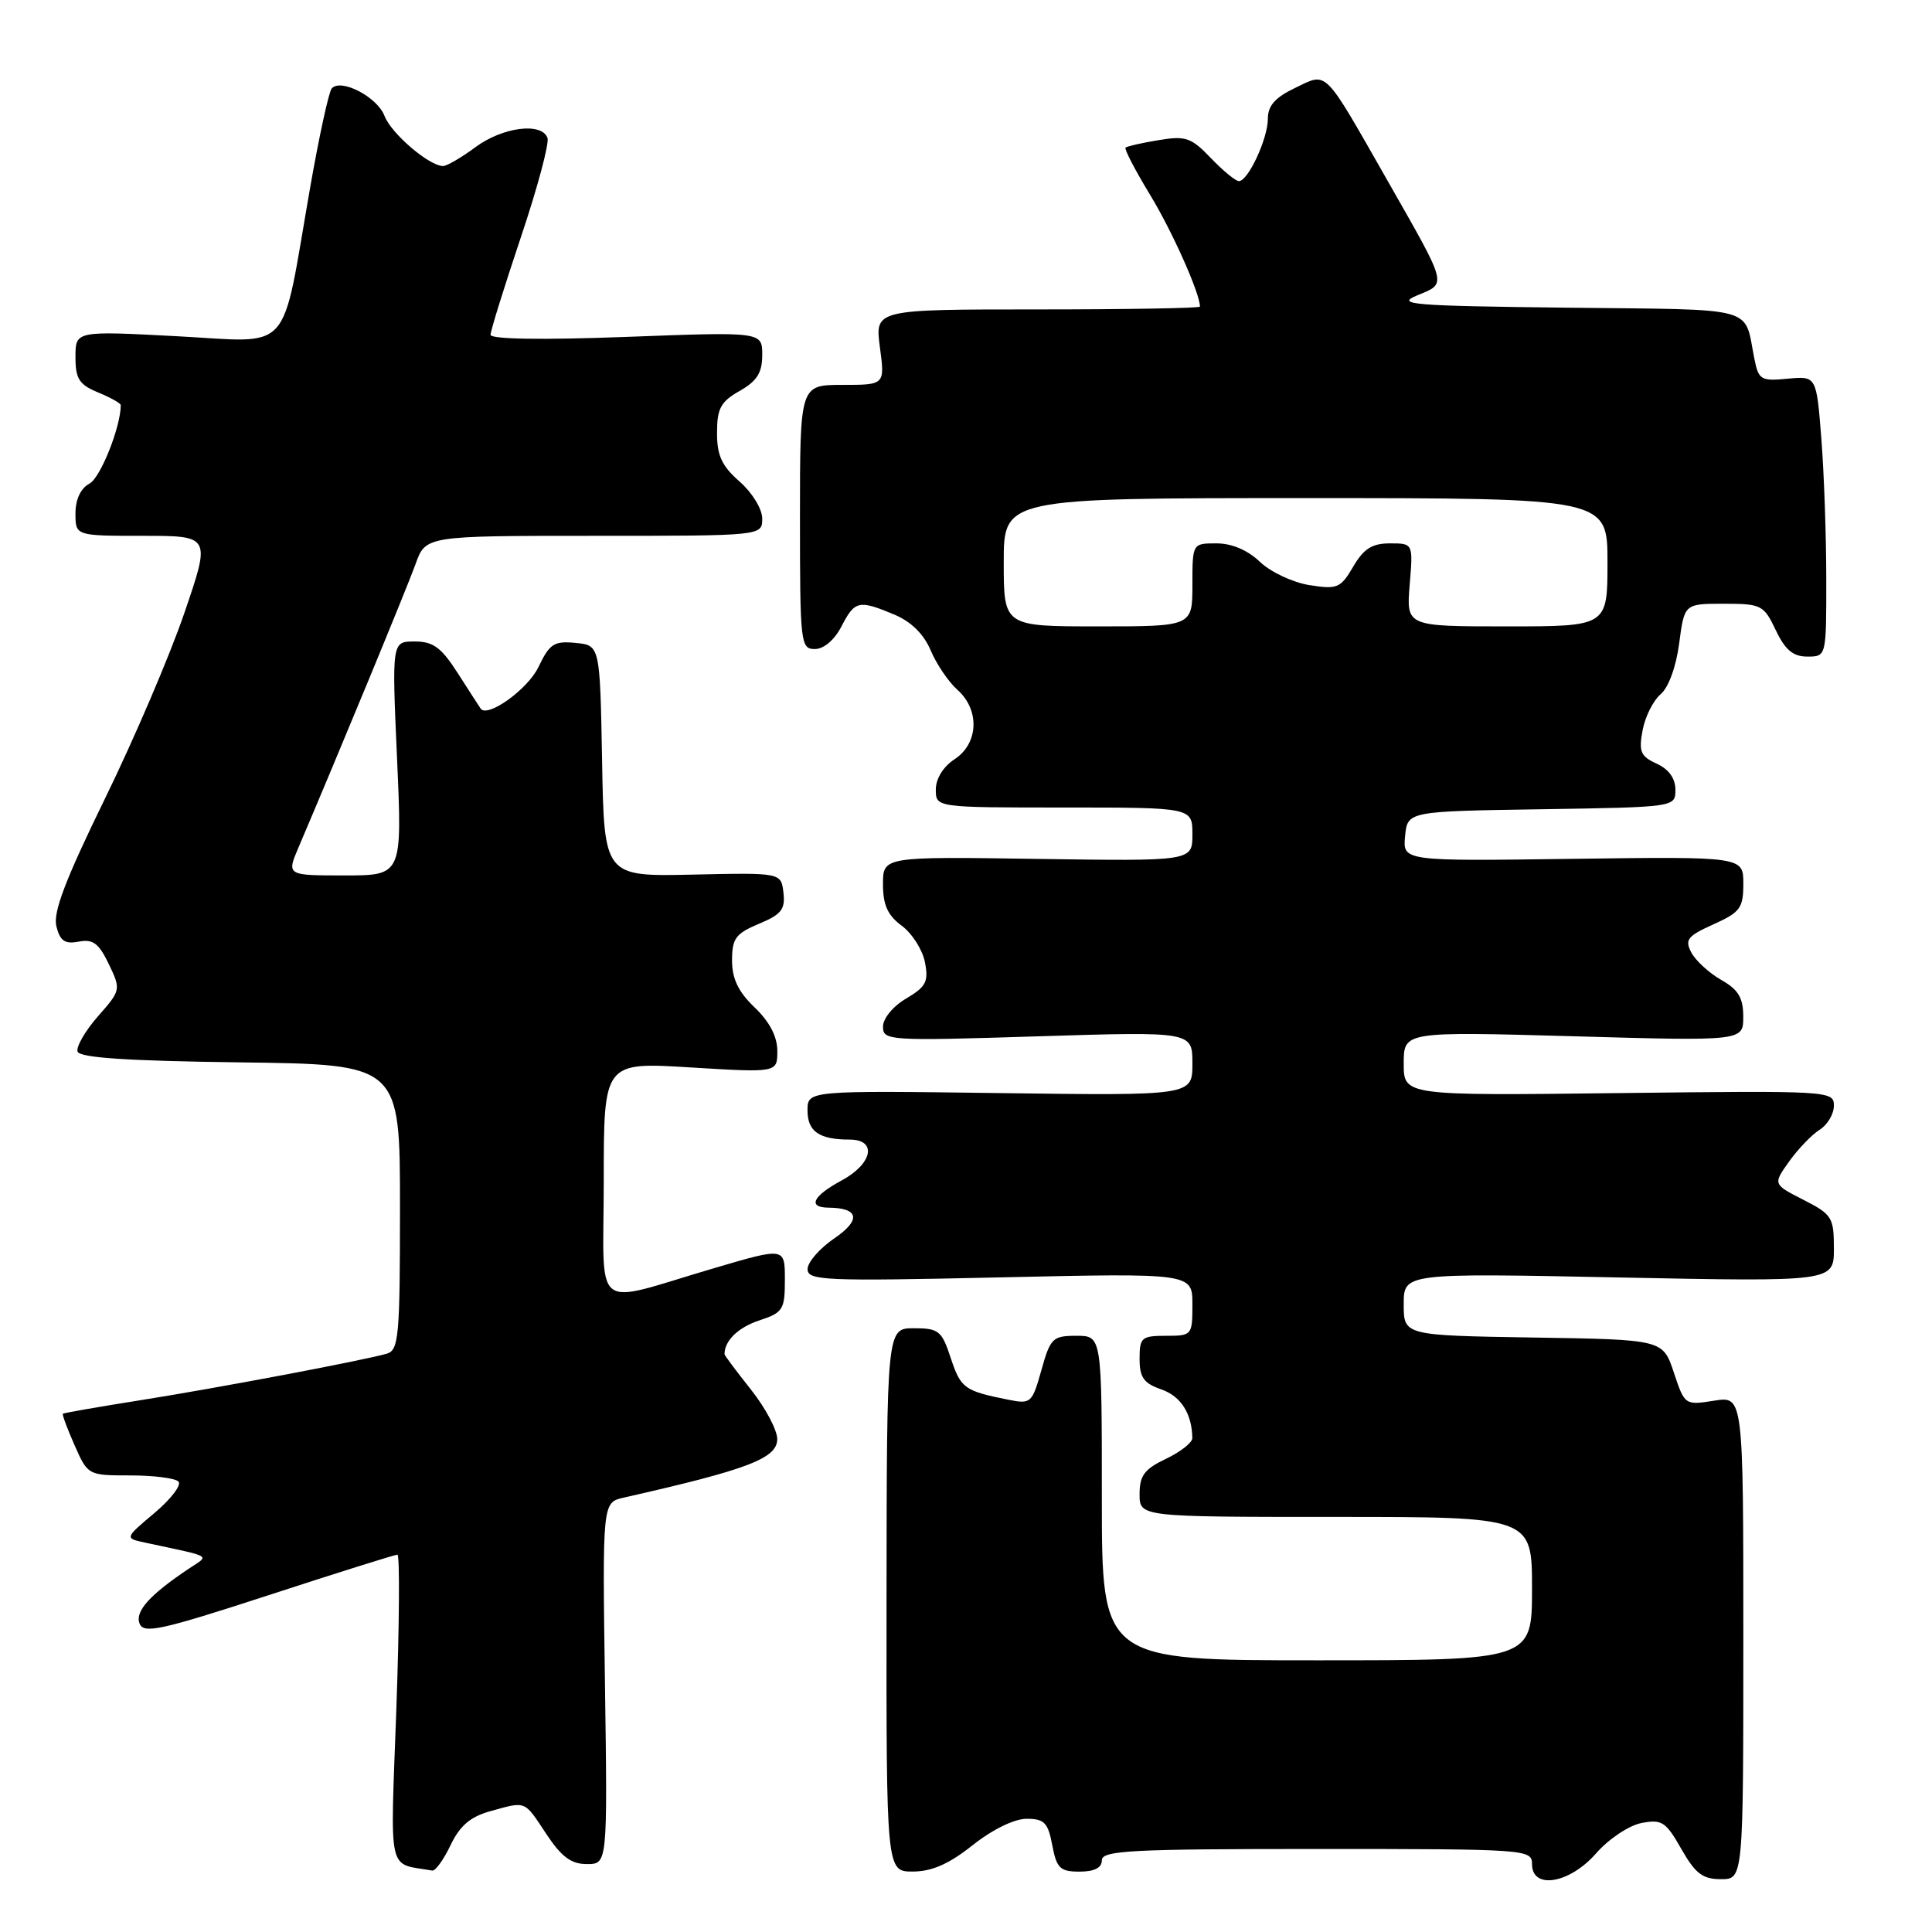 <?xml version="1.0" encoding="UTF-8" standalone="no"?>
<!DOCTYPE svg PUBLIC "-//W3C//DTD SVG 1.1//EN" "http://www.w3.org/Graphics/SVG/1.1/DTD/svg11.dtd" >
<svg xmlns="http://www.w3.org/2000/svg" xmlns:xlink="http://www.w3.org/1999/xlink" version="1.1" viewBox="0 0 256 256">
 <g >
 <path fill="currentColor"
d=" M 211.50 245.57 C 213.15 243.68 215.85 241.88 217.50 241.56 C 220.20 241.04 220.73 241.38 222.78 244.99 C 224.64 248.26 225.61 249.00 228.03 249.00 C 231.00 249.00 231.00 249.00 231.00 216.99 C 231.00 184.98 231.00 184.98 227.12 185.60 C 223.26 186.21 223.23 186.19 221.79 181.86 C 220.34 177.50 220.34 177.50 203.17 177.23 C 186.00 176.95 186.00 176.95 186.00 172.82 C 186.00 168.69 186.00 168.69 214.50 169.27 C 243.00 169.84 243.00 169.84 243.00 165.44 C 243.00 161.31 242.76 160.92 238.96 158.98 C 234.92 156.92 234.92 156.92 237.07 153.90 C 238.26 152.24 240.07 150.35 241.11 149.70 C 242.15 149.05 243.00 147.61 243.00 146.51 C 243.00 144.54 242.49 144.51 214.50 144.84 C 186.00 145.18 186.00 145.18 186.00 140.93 C 186.00 136.68 186.00 136.68 208.50 137.31 C 231.00 137.95 231.00 137.95 230.99 134.72 C 230.99 132.21 230.34 131.13 228.08 129.85 C 226.48 128.94 224.70 127.31 224.12 126.23 C 223.21 124.52 223.58 124.04 227.04 122.48 C 230.59 120.88 231.00 120.32 231.00 117.10 C 231.00 113.50 231.00 113.50 208.43 113.80 C 185.87 114.11 185.87 114.11 186.18 110.80 C 186.50 107.50 186.50 107.50 204.25 107.23 C 222.00 106.95 222.00 106.95 222.00 104.64 C 222.00 103.14 221.12 101.92 219.52 101.19 C 217.39 100.22 217.12 99.60 217.65 96.78 C 217.98 94.98 219.06 92.83 220.03 92.00 C 221.09 91.11 222.09 88.36 222.50 85.25 C 223.19 80.00 223.19 80.00 228.41 80.00 C 233.39 80.00 233.71 80.16 235.30 83.50 C 236.55 86.13 237.59 87.00 239.48 87.00 C 242.00 87.00 242.00 87.00 241.99 76.75 C 241.99 71.11 241.70 62.75 241.34 58.16 C 240.69 49.82 240.69 49.82 236.87 50.18 C 233.32 50.52 233.02 50.34 232.46 47.52 C 231.05 40.47 233.22 41.06 207.69 40.77 C 186.96 40.53 184.85 40.35 187.81 39.13 C 191.75 37.50 191.89 38.05 183.89 24.00 C 175.26 8.87 175.96 9.57 171.61 11.65 C 168.97 12.91 168.00 14.00 168.00 15.73 C 168.00 18.37 165.38 24.00 164.16 24.00 C 163.73 24.00 162.06 22.63 160.45 20.95 C 157.84 18.22 157.11 17.97 153.52 18.57 C 151.31 18.93 149.34 19.38 149.14 19.56 C 148.95 19.74 150.41 22.56 152.40 25.83 C 155.34 30.67 159.00 38.88 159.00 40.63 C 159.00 40.83 149.31 41.00 137.47 41.00 C 115.93 41.00 115.93 41.00 116.59 46.00 C 117.26 51.00 117.26 51.00 111.63 51.00 C 106.00 51.00 106.00 51.00 106.00 68.50 C 106.00 85.26 106.08 86.00 107.97 86.00 C 109.16 86.00 110.57 84.80 111.50 83.00 C 113.27 79.58 113.78 79.46 118.49 81.43 C 120.72 82.36 122.41 84.02 123.32 86.18 C 124.09 88.01 125.69 90.36 126.86 91.40 C 129.85 94.06 129.67 98.51 126.50 100.59 C 124.99 101.58 124.00 103.17 124.00 104.62 C 124.00 107.00 124.00 107.00 141.00 107.00 C 158.00 107.00 158.00 107.00 158.00 110.56 C 158.00 114.11 158.00 114.11 137.50 113.81 C 117.00 113.50 117.00 113.50 117.00 117.17 C 117.00 119.91 117.62 121.29 119.49 122.67 C 120.85 123.67 122.24 125.85 122.56 127.50 C 123.06 130.08 122.71 130.75 120.07 132.31 C 118.33 133.33 117.00 134.95 117.00 136.04 C 117.00 137.89 117.72 137.94 137.50 137.32 C 158.00 136.68 158.00 136.68 158.00 140.93 C 158.00 145.18 158.00 145.18 132.50 144.84 C 107.00 144.50 107.00 144.50 107.00 147.14 C 107.00 149.93 108.55 151.00 112.58 151.00 C 116.27 151.00 115.63 154.21 111.50 156.43 C 107.71 158.47 106.97 159.99 109.75 160.02 C 113.83 160.05 114.14 161.64 110.55 164.09 C 108.61 165.41 107.01 167.25 107.01 168.16 C 107.00 169.68 109.17 169.78 132.50 169.26 C 158.00 168.69 158.00 168.69 158.00 172.85 C 158.00 176.93 157.94 177.00 154.50 177.00 C 151.26 177.00 151.00 177.23 151.00 180.05 C 151.00 182.52 151.55 183.30 153.90 184.11 C 156.48 185.01 157.94 187.32 157.99 190.56 C 157.99 191.15 156.43 192.38 154.50 193.30 C 151.64 194.66 151.00 195.52 151.00 197.98 C 151.00 201.00 151.00 201.00 177.00 201.00 C 203.00 201.00 203.00 201.00 203.00 210.50 C 203.00 220.00 203.00 220.00 174.50 220.00 C 146.00 220.00 146.00 220.00 146.00 198.50 C 146.00 177.00 146.00 177.00 142.63 177.00 C 139.48 177.00 139.18 177.30 137.99 181.55 C 136.76 185.92 136.60 186.07 133.61 185.47 C 127.79 184.31 127.31 183.96 125.99 179.98 C 124.79 176.32 124.39 176.00 121.09 176.00 C 117.50 176.00 117.50 176.00 117.47 212.00 C 117.44 248.00 117.44 248.00 120.97 247.99 C 123.49 247.98 125.76 246.98 128.89 244.49 C 131.50 242.42 134.40 241.00 136.03 241.00 C 138.38 241.00 138.87 241.51 139.43 244.50 C 140.01 247.56 140.46 248.00 143.05 248.00 C 145.01 248.00 146.00 247.49 146.00 246.50 C 146.00 245.20 149.83 245.00 174.50 245.00 C 202.33 245.00 203.00 245.05 203.00 247.00 C 203.00 250.43 207.98 249.60 211.50 245.57 Z  M 59.70 244.50 C 60.93 241.92 62.32 240.73 64.94 240.00 C 69.77 238.66 69.41 238.51 72.38 243.00 C 74.40 246.05 75.68 247.00 77.76 247.00 C 80.50 247.00 80.50 247.00 80.16 223.04 C 79.82 199.08 79.82 199.08 82.66 198.44 C 99.13 194.72 103.00 193.24 102.99 190.67 C 102.98 189.48 101.41 186.52 99.49 184.11 C 97.57 181.69 96.00 179.59 96.00 179.44 C 96.00 177.65 97.81 175.89 100.59 174.97 C 103.76 173.92 104.00 173.55 104.00 169.56 C 104.00 165.28 104.00 165.28 94.75 168.00 C 78.10 172.89 80.00 174.39 80.00 156.38 C 80.00 140.73 80.00 140.73 91.50 141.44 C 103.00 142.14 103.00 142.14 103.00 139.26 C 103.00 137.36 101.98 135.39 100.00 133.50 C 97.83 131.42 97.00 129.69 97.00 127.26 C 97.00 124.35 97.48 123.70 100.56 122.41 C 103.54 121.17 104.07 120.49 103.81 118.28 C 103.50 115.63 103.50 115.63 91.78 115.89 C 80.05 116.15 80.05 116.15 79.78 100.82 C 79.50 85.50 79.50 85.50 76.26 85.19 C 73.42 84.91 72.82 85.30 71.35 88.38 C 69.94 91.34 64.56 95.20 63.68 93.88 C 63.53 93.67 62.19 91.59 60.69 89.25 C 58.48 85.79 57.41 85.00 54.95 85.00 C 51.92 85.00 51.92 85.00 52.61 100.50 C 53.30 116.00 53.30 116.00 45.64 116.00 C 37.97 116.00 37.97 116.00 39.57 112.25 C 44.92 99.71 53.91 77.94 55.06 74.75 C 56.40 71.00 56.40 71.00 78.70 71.00 C 101.00 71.00 101.00 71.00 101.00 68.72 C 101.00 67.44 99.68 65.29 98.00 63.81 C 95.64 61.74 95.00 60.36 95.01 57.34 C 95.01 54.12 95.50 53.22 98.01 51.80 C 100.31 50.49 101.00 49.39 101.00 47.03 C 101.00 43.96 101.00 43.96 83.00 44.64 C 71.79 45.06 65.00 44.95 65.00 44.36 C 65.00 43.84 66.81 38.03 69.01 31.46 C 71.22 24.89 72.81 18.95 72.54 18.26 C 71.74 16.17 66.60 16.84 63.00 19.50 C 61.14 20.88 59.21 22.00 58.71 22.00 C 56.88 22.00 51.83 17.69 50.95 15.36 C 50.00 12.86 45.20 10.35 43.96 11.71 C 43.57 12.15 42.27 18.12 41.07 25.00 C 37.18 47.32 38.94 45.37 23.43 44.55 C 10.00 43.84 10.00 43.84 10.00 47.30 C 10.00 50.20 10.48 50.96 13.00 52.00 C 14.65 52.68 16.00 53.44 16.00 53.68 C 16.00 56.56 13.32 63.29 11.87 64.07 C 10.69 64.70 10.00 66.16 10.00 68.04 C 10.00 71.00 10.00 71.00 18.97 71.00 C 27.93 71.00 27.93 71.00 24.42 81.25 C 22.49 86.89 17.75 97.97 13.88 105.88 C 8.65 116.59 7.01 120.90 7.47 122.74 C 7.96 124.69 8.59 125.12 10.44 124.77 C 12.32 124.41 13.10 124.99 14.42 127.75 C 16.04 131.14 16.02 131.21 12.97 134.68 C 11.28 136.61 10.07 138.71 10.28 139.34 C 10.55 140.16 16.92 140.58 31.83 140.77 C 53.00 141.04 53.00 141.04 53.00 159.95 C 53.00 177.11 52.84 178.91 51.25 179.37 C 48.09 180.28 28.71 183.94 18.52 185.55 C 13.03 186.42 8.45 187.22 8.33 187.33 C 8.22 187.44 8.92 189.33 9.89 191.52 C 11.64 195.48 11.68 195.50 17.24 195.50 C 20.32 195.50 23.20 195.86 23.64 196.31 C 24.09 196.76 22.66 198.63 20.48 200.47 C 16.50 203.82 16.50 203.82 19.25 204.41 C 28.38 206.37 27.79 206.01 25.03 207.85 C 19.84 211.32 17.87 213.51 18.49 215.12 C 19.03 216.52 21.28 216.03 35.59 211.37 C 44.66 208.41 52.34 206.00 52.66 206.00 C 52.98 206.00 52.92 215.19 52.52 226.42 C 51.71 248.85 51.26 246.80 57.27 247.86 C 57.69 247.94 58.78 246.42 59.70 244.50 Z  M 133.00 74.50 C 133.00 66.00 133.00 66.00 173.00 66.00 C 213.00 66.00 213.00 66.00 213.00 74.50 C 213.00 83.00 213.00 83.00 199.67 83.00 C 186.34 83.00 186.34 83.00 186.79 77.50 C 187.25 72.00 187.25 72.00 184.18 72.00 C 181.81 72.00 180.70 72.70 179.31 75.08 C 177.64 77.93 177.20 78.12 173.50 77.53 C 171.30 77.18 168.35 75.79 166.95 74.45 C 165.32 72.89 163.22 72.00 161.20 72.00 C 158.00 72.00 158.00 72.00 158.00 77.50 C 158.00 83.00 158.00 83.00 145.50 83.00 C 133.00 83.00 133.00 83.00 133.00 74.50 Z "/>
</g>
</svg>